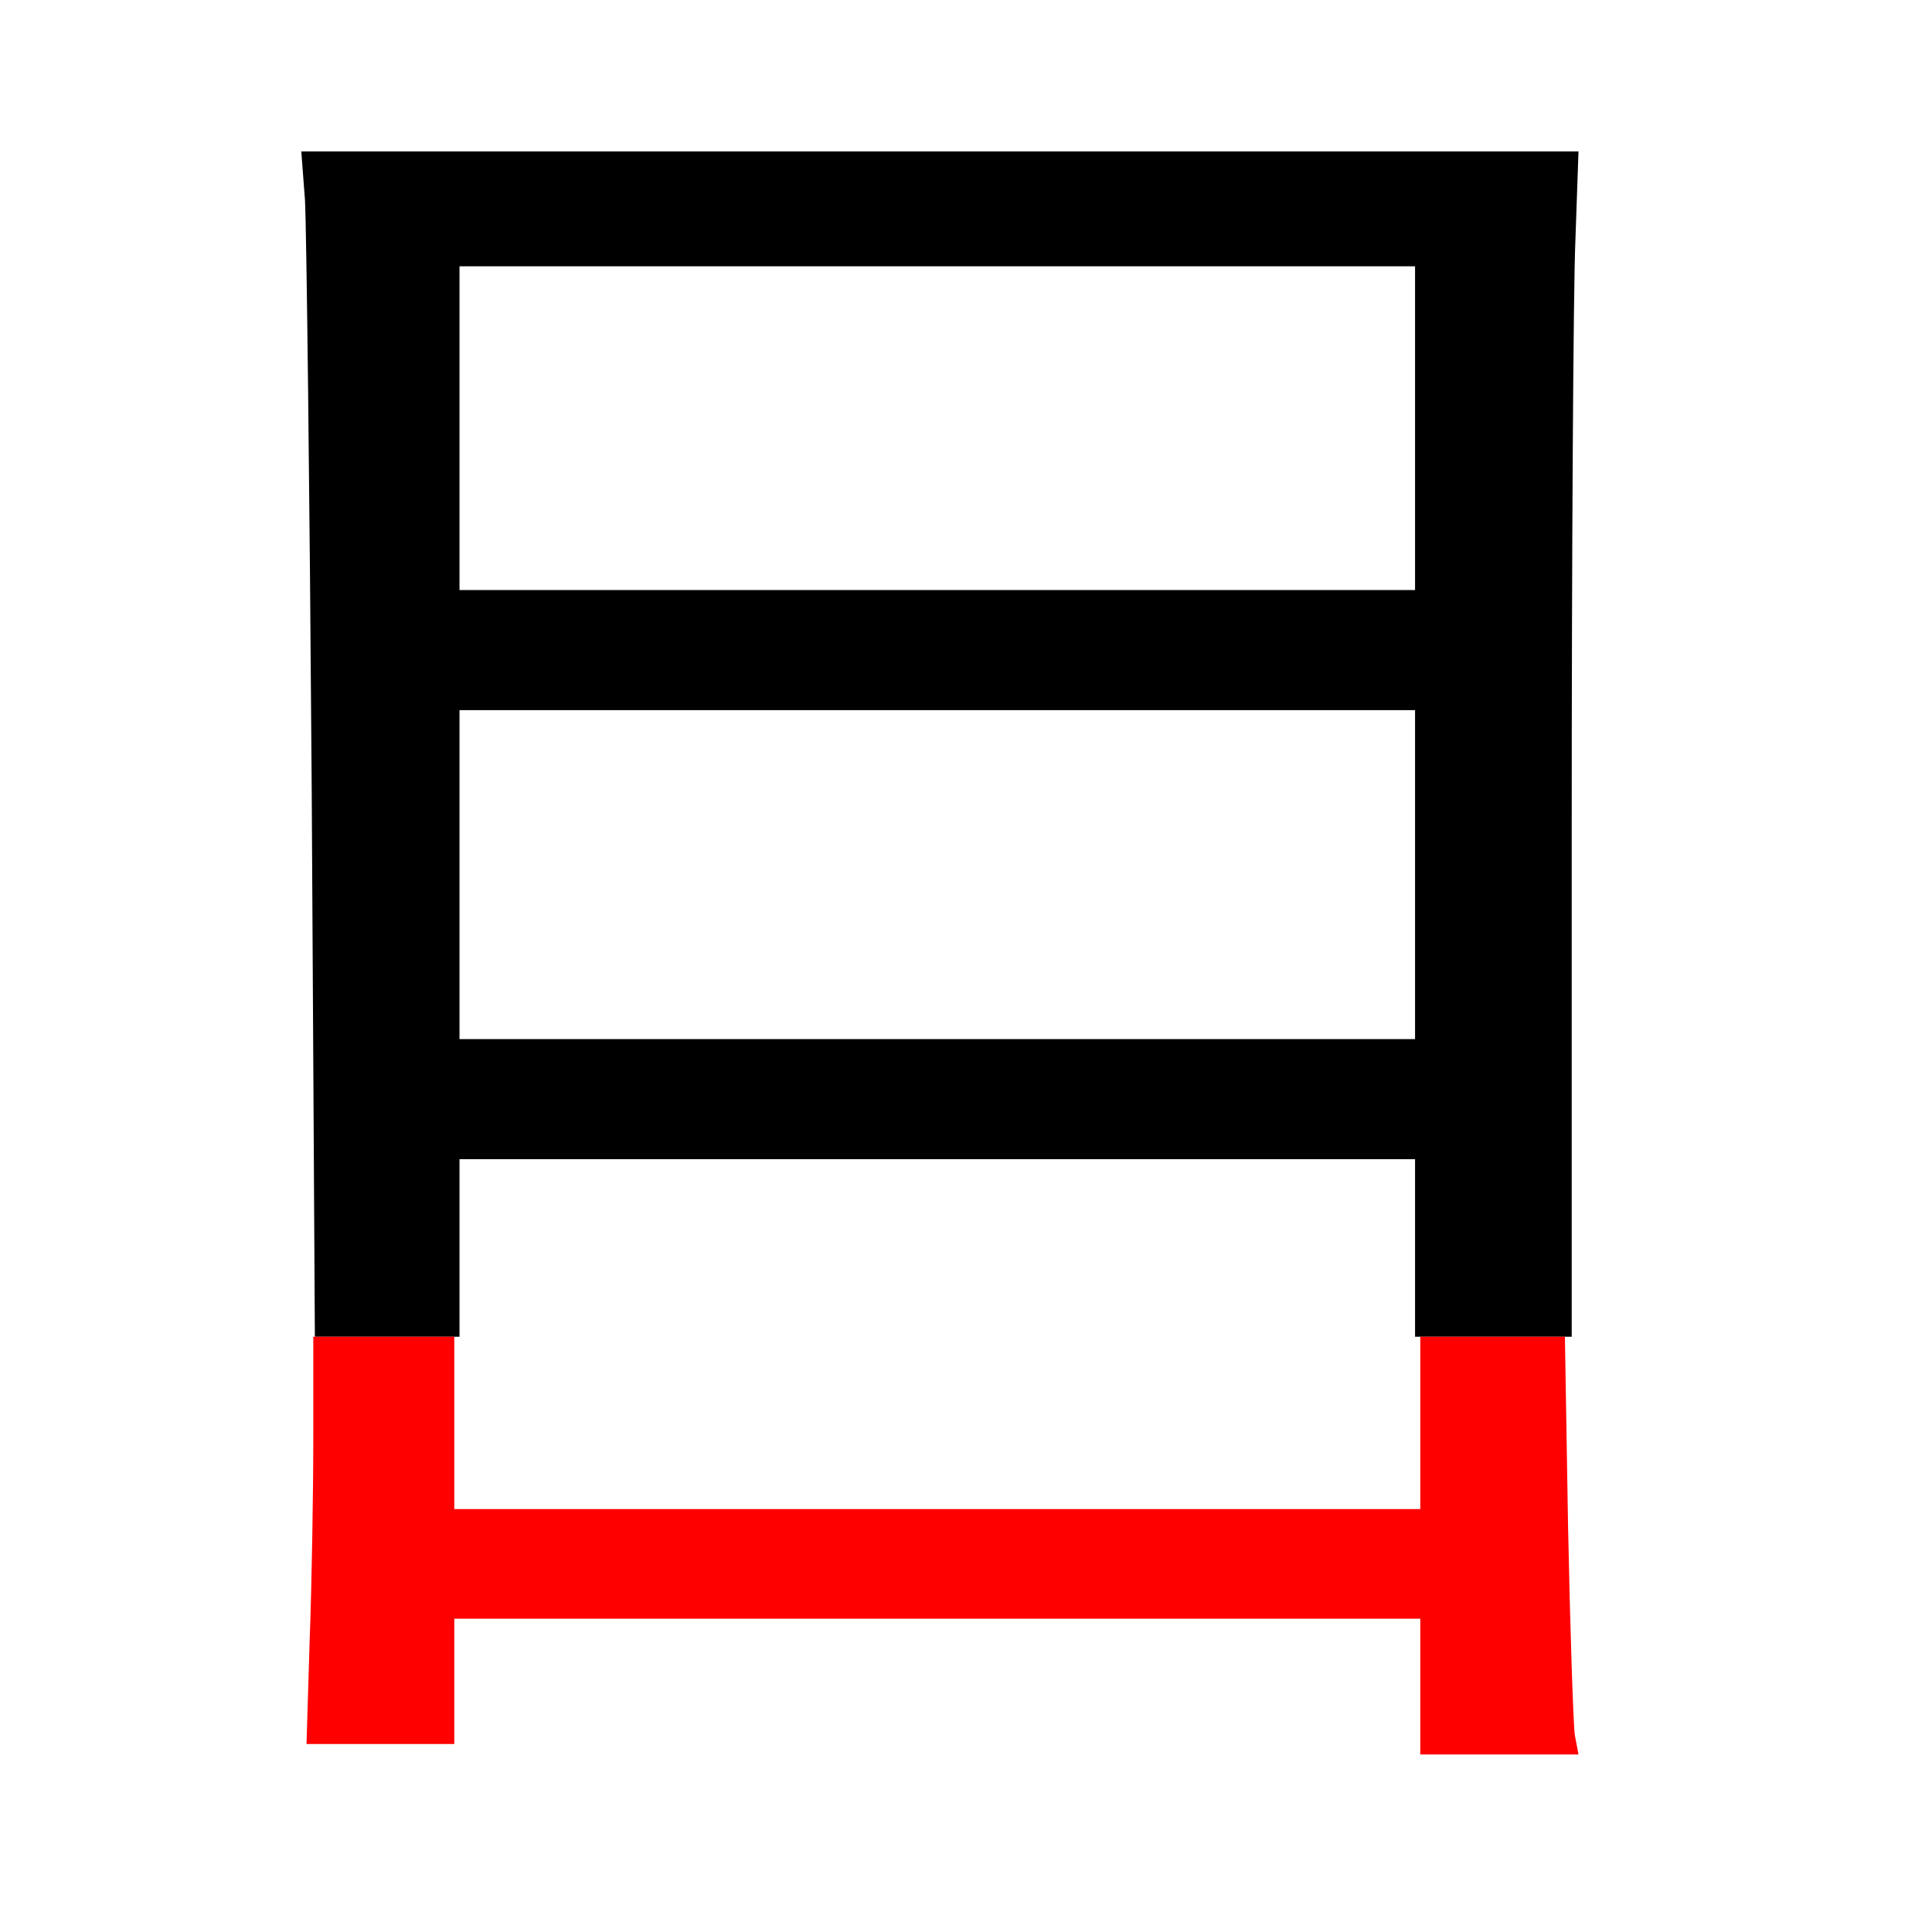 
<svg version="1.0" xmlns="http://www.w3.org/2000/svg"
 width="370pt" height="370pt" viewBox="0 0 370 370"
 preserveAspectRatio="xMidYMid meet">
<rect x="0" y="0" width="370" height="370" fill="#333333" stroke="none"/>
<g transform="translate(0,370) scale(0.1,-0.1)"
fill="#000000" stroke="none"><path fill="#ffffff" stroke="none" d="M0 1850 l0 -1850 1850 0 1850 0 0 1850
0 1850 -1850 0 -1850 0 0 -1850z"/>
<path fill="#000000" stroke="none" d="M3017 3238 c-4 -95 -7 -606 -7 -1135
l0 -963 -150 0 -150 0 0 170 0 170 -915 0 -915 0 0 -170 0 -170 -138 0 -139 0
-6 1043 c-4 573 -10 1084 -13 1135 l-7 92 1223 0 1223 0 -6 -172z"/>
<path fill="#ffffff" stroke="none" d="M880 2880 l0 -310 915 0 915 0 0 310 0
310 -915 0 -915 0 0 -310z"/>
<path fill="#ffffff" stroke="none" d="M880 2025 l0 -315 915 0 915 0 0 315 0
315 -915 0 -915 0 0 -315z"/>
<path fill="#ff0000" stroke="none" d="M870 975 l0 -165 925 0 925 0 0 165 0
165 138 0 139 0 6 -362 c4 -200 10 -380 13 -401 l7 -37 -152 0 -151 0 0 130 0
130 -925 0 -925 0 0 -120 0 -120 -142 0 -141 0 6 197 c4 108 7 283 7 390 l0
193 135 0 135 0 0 -165z"/>
</g>
</svg>